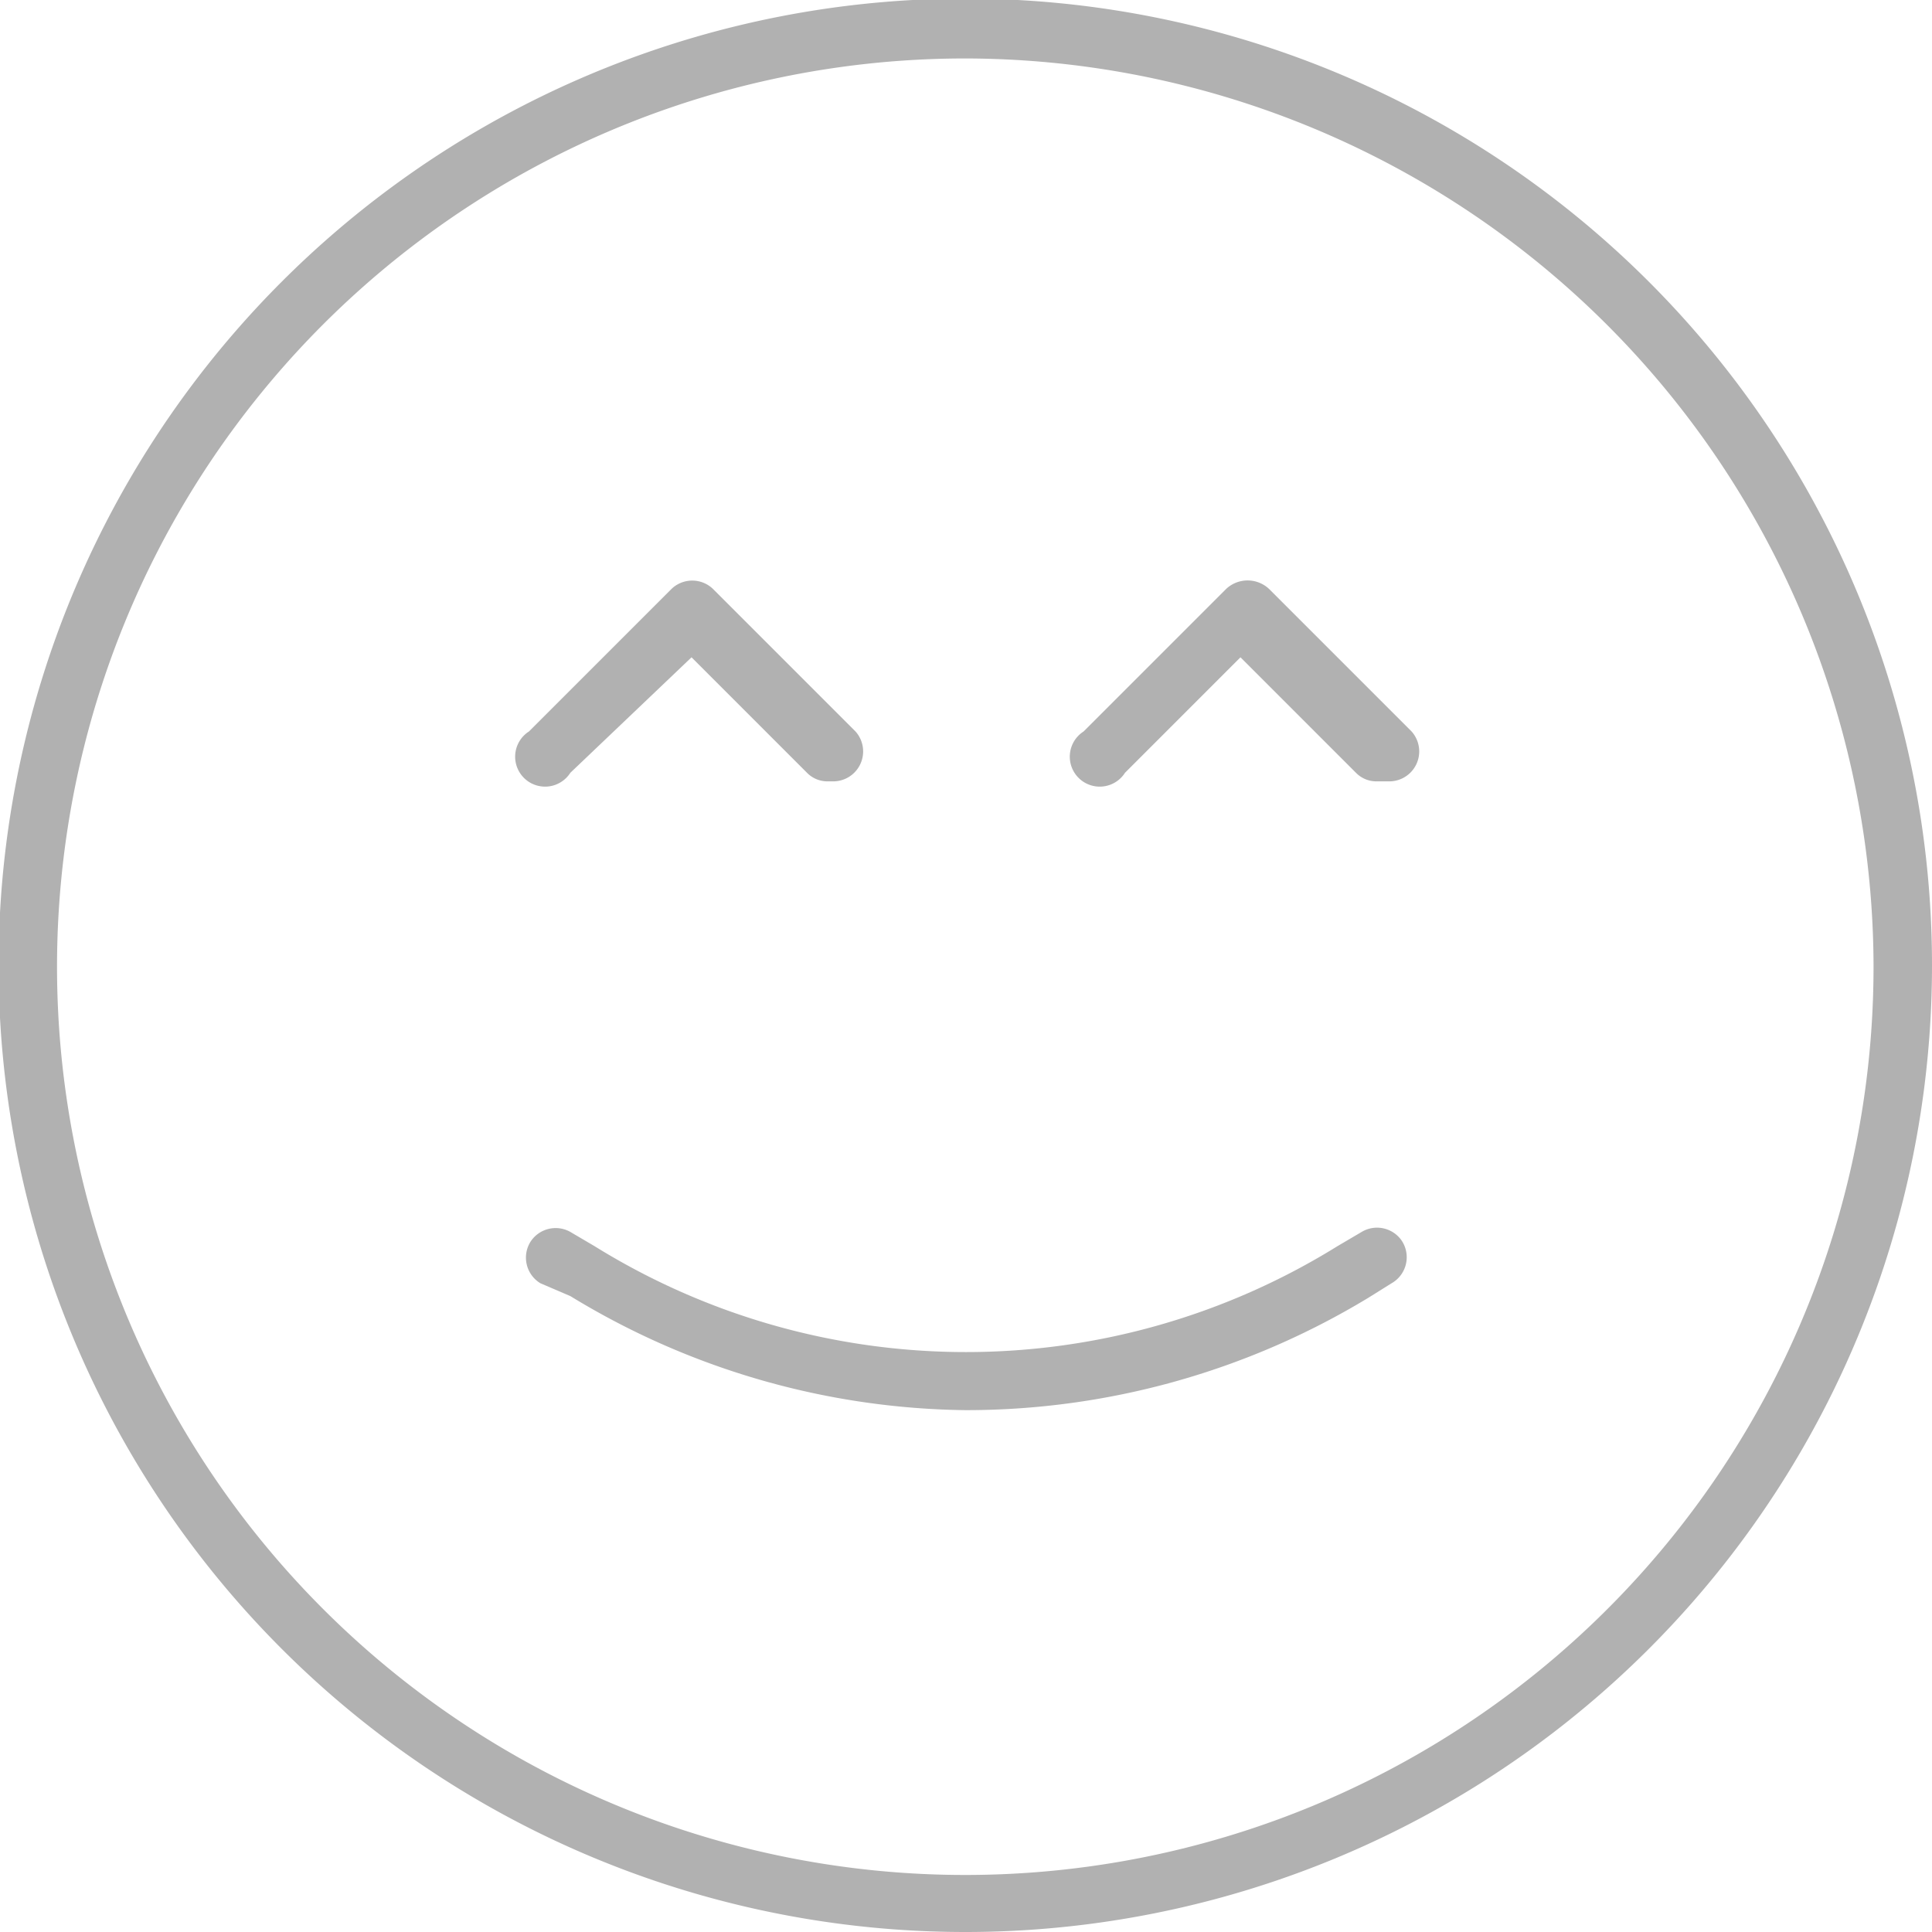 <svg xmlns="http://www.w3.org/2000/svg" viewBox="0 0 13.55 13.55"><defs><style>.cls-1{fill:#b1b1b1;}</style></defs><title>emoji</title><g id="Layer_2" data-name="Layer 2"><g id="Me"><g id="body"><g id="content"><g id="chat"><path class="cls-1" d="M6.77,13.55a6.78,6.78,0,1,1,6.78-6.78A6.78,6.78,0,0,1,6.77,13.55ZM6.77.41a6.37,6.37,0,1,0,6.37,6.36A6.38,6.38,0,0,0,6.77.41Z"/><path class="cls-1" d="M6.77,9.89A5.43,5.43,0,0,1,4,9.09L3.79,9a.21.21,0,0,1-.07-.29A.21.21,0,0,1,4,8.64l.17.1a4.94,4.94,0,0,0,5.21,0l.17-.1a.21.21,0,0,1,.28.06A.21.21,0,0,1,9.76,9l-.16.1A5.44,5.44,0,0,1,6.77,9.89Z"/><path class="cls-1" d="M5.8,5.48a.2.2,0,0,1-.14-.06l-.81-.81L4,5.42a.21.21,0,1,1-.29-.29l1-1a.21.21,0,0,1,.29,0l1,1a.21.21,0,0,1-.15.35Z"/><path class="cls-1" d="M9.65,5.48a.2.2,0,0,1-.14-.06L8.7,4.61l-.81.81a.21.21,0,1,1-.29-.29l1-1a.22.22,0,0,1,.3,0l1,1a.21.21,0,0,1-.15.35Z"/></g></g></g></g></g></svg>